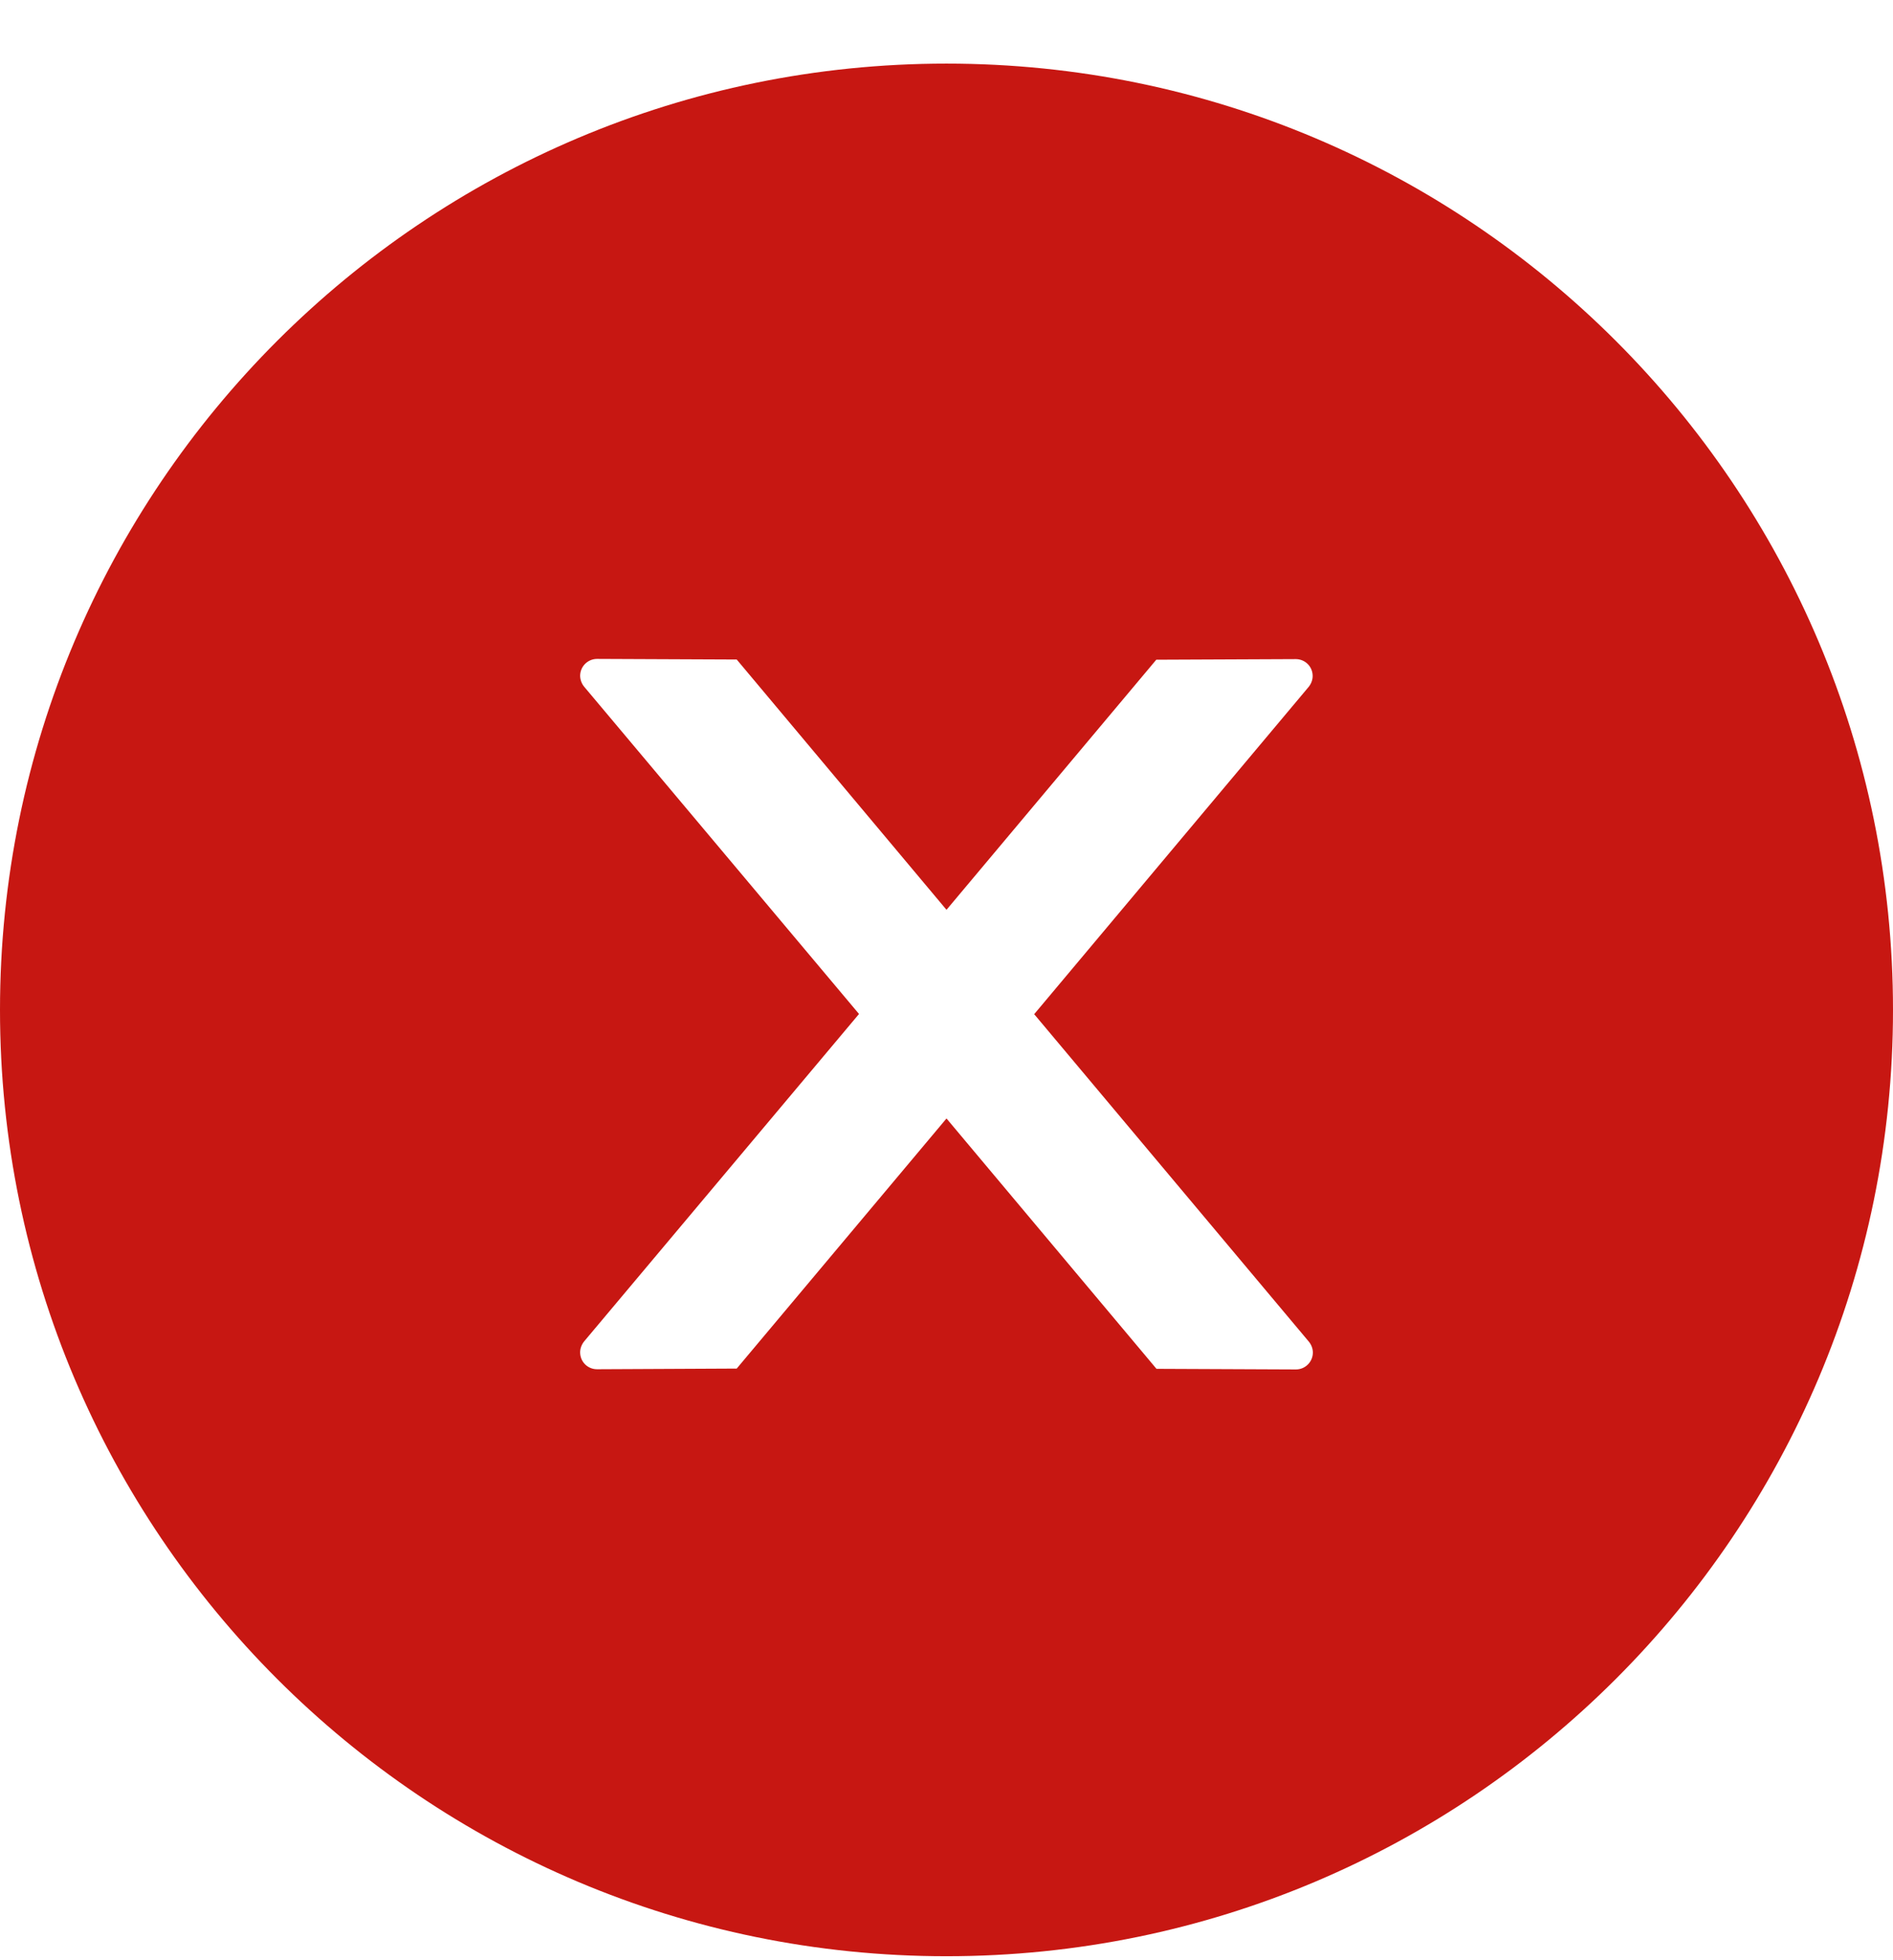 <svg width="28" height="29" viewBox="0 0 28 29" fill="none" xmlns="http://www.w3.org/2000/svg">
<path d="M14 0.941C6.269 0.941 0 7.21 0 14.941C0 22.672 6.269 28.941 14 28.941C21.731 28.941 28 22.672 28 14.941C28 7.21 21.731 0.941 14 0.941ZM19.169 20.26L17.106 20.251L14 16.547L10.897 20.247L8.831 20.257C8.694 20.257 8.581 20.148 8.581 20.007C8.581 19.948 8.603 19.891 8.641 19.844L12.706 15.001L8.641 10.16C8.603 10.114 8.582 10.057 8.581 9.998C8.581 9.86 8.694 9.748 8.831 9.748L10.897 9.757L14 13.46L17.103 9.76L19.166 9.751C19.303 9.751 19.416 9.86 19.416 10.001C19.416 10.06 19.394 10.116 19.356 10.163L15.297 15.004L19.359 19.848C19.397 19.894 19.419 19.951 19.419 20.01C19.419 20.148 19.306 20.26 19.169 20.26Z" fill="#C71712"/>
</svg>

